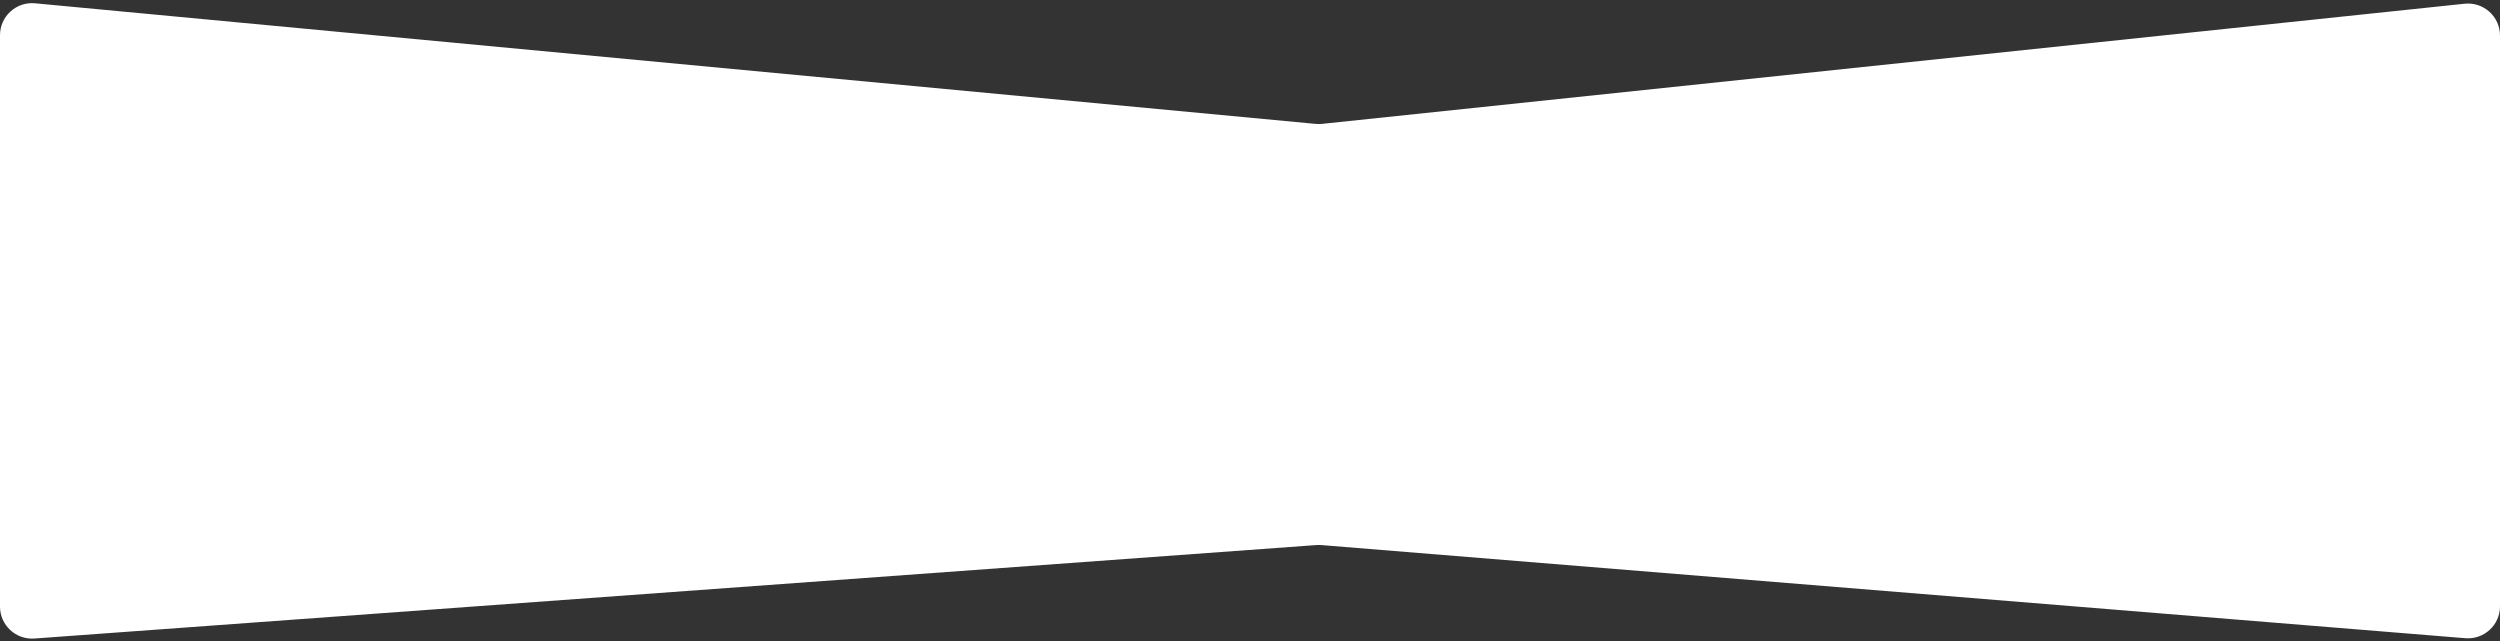 <svg width="312" height="80" viewBox="0 0 312 80" fill="none" xmlns="http://www.w3.org/2000/svg">
<rect x="0" y="0" width="312" height="80" fill="#333333" stroke="none"/>
<path d="M312 4.439C312 2.064 309.943 0.216 307.582 0.465L164.999 15.458C164.736 15.486 164.47 15.488 164.206 15.463L4.375 0.412C2.028 0.191 0 2.037 0 4.394V75.698C0 78.022 1.973 79.856 4.291 79.687L164.295 68.022C164.5 68.007 164.706 68.008 164.911 68.025L307.675 79.648C310.005 79.838 312 78.005 312 75.668C312 69.902 312 58.257 312 40C312 23.242 312 10.695 312 4.439Z" fill="white"/>
</svg>
